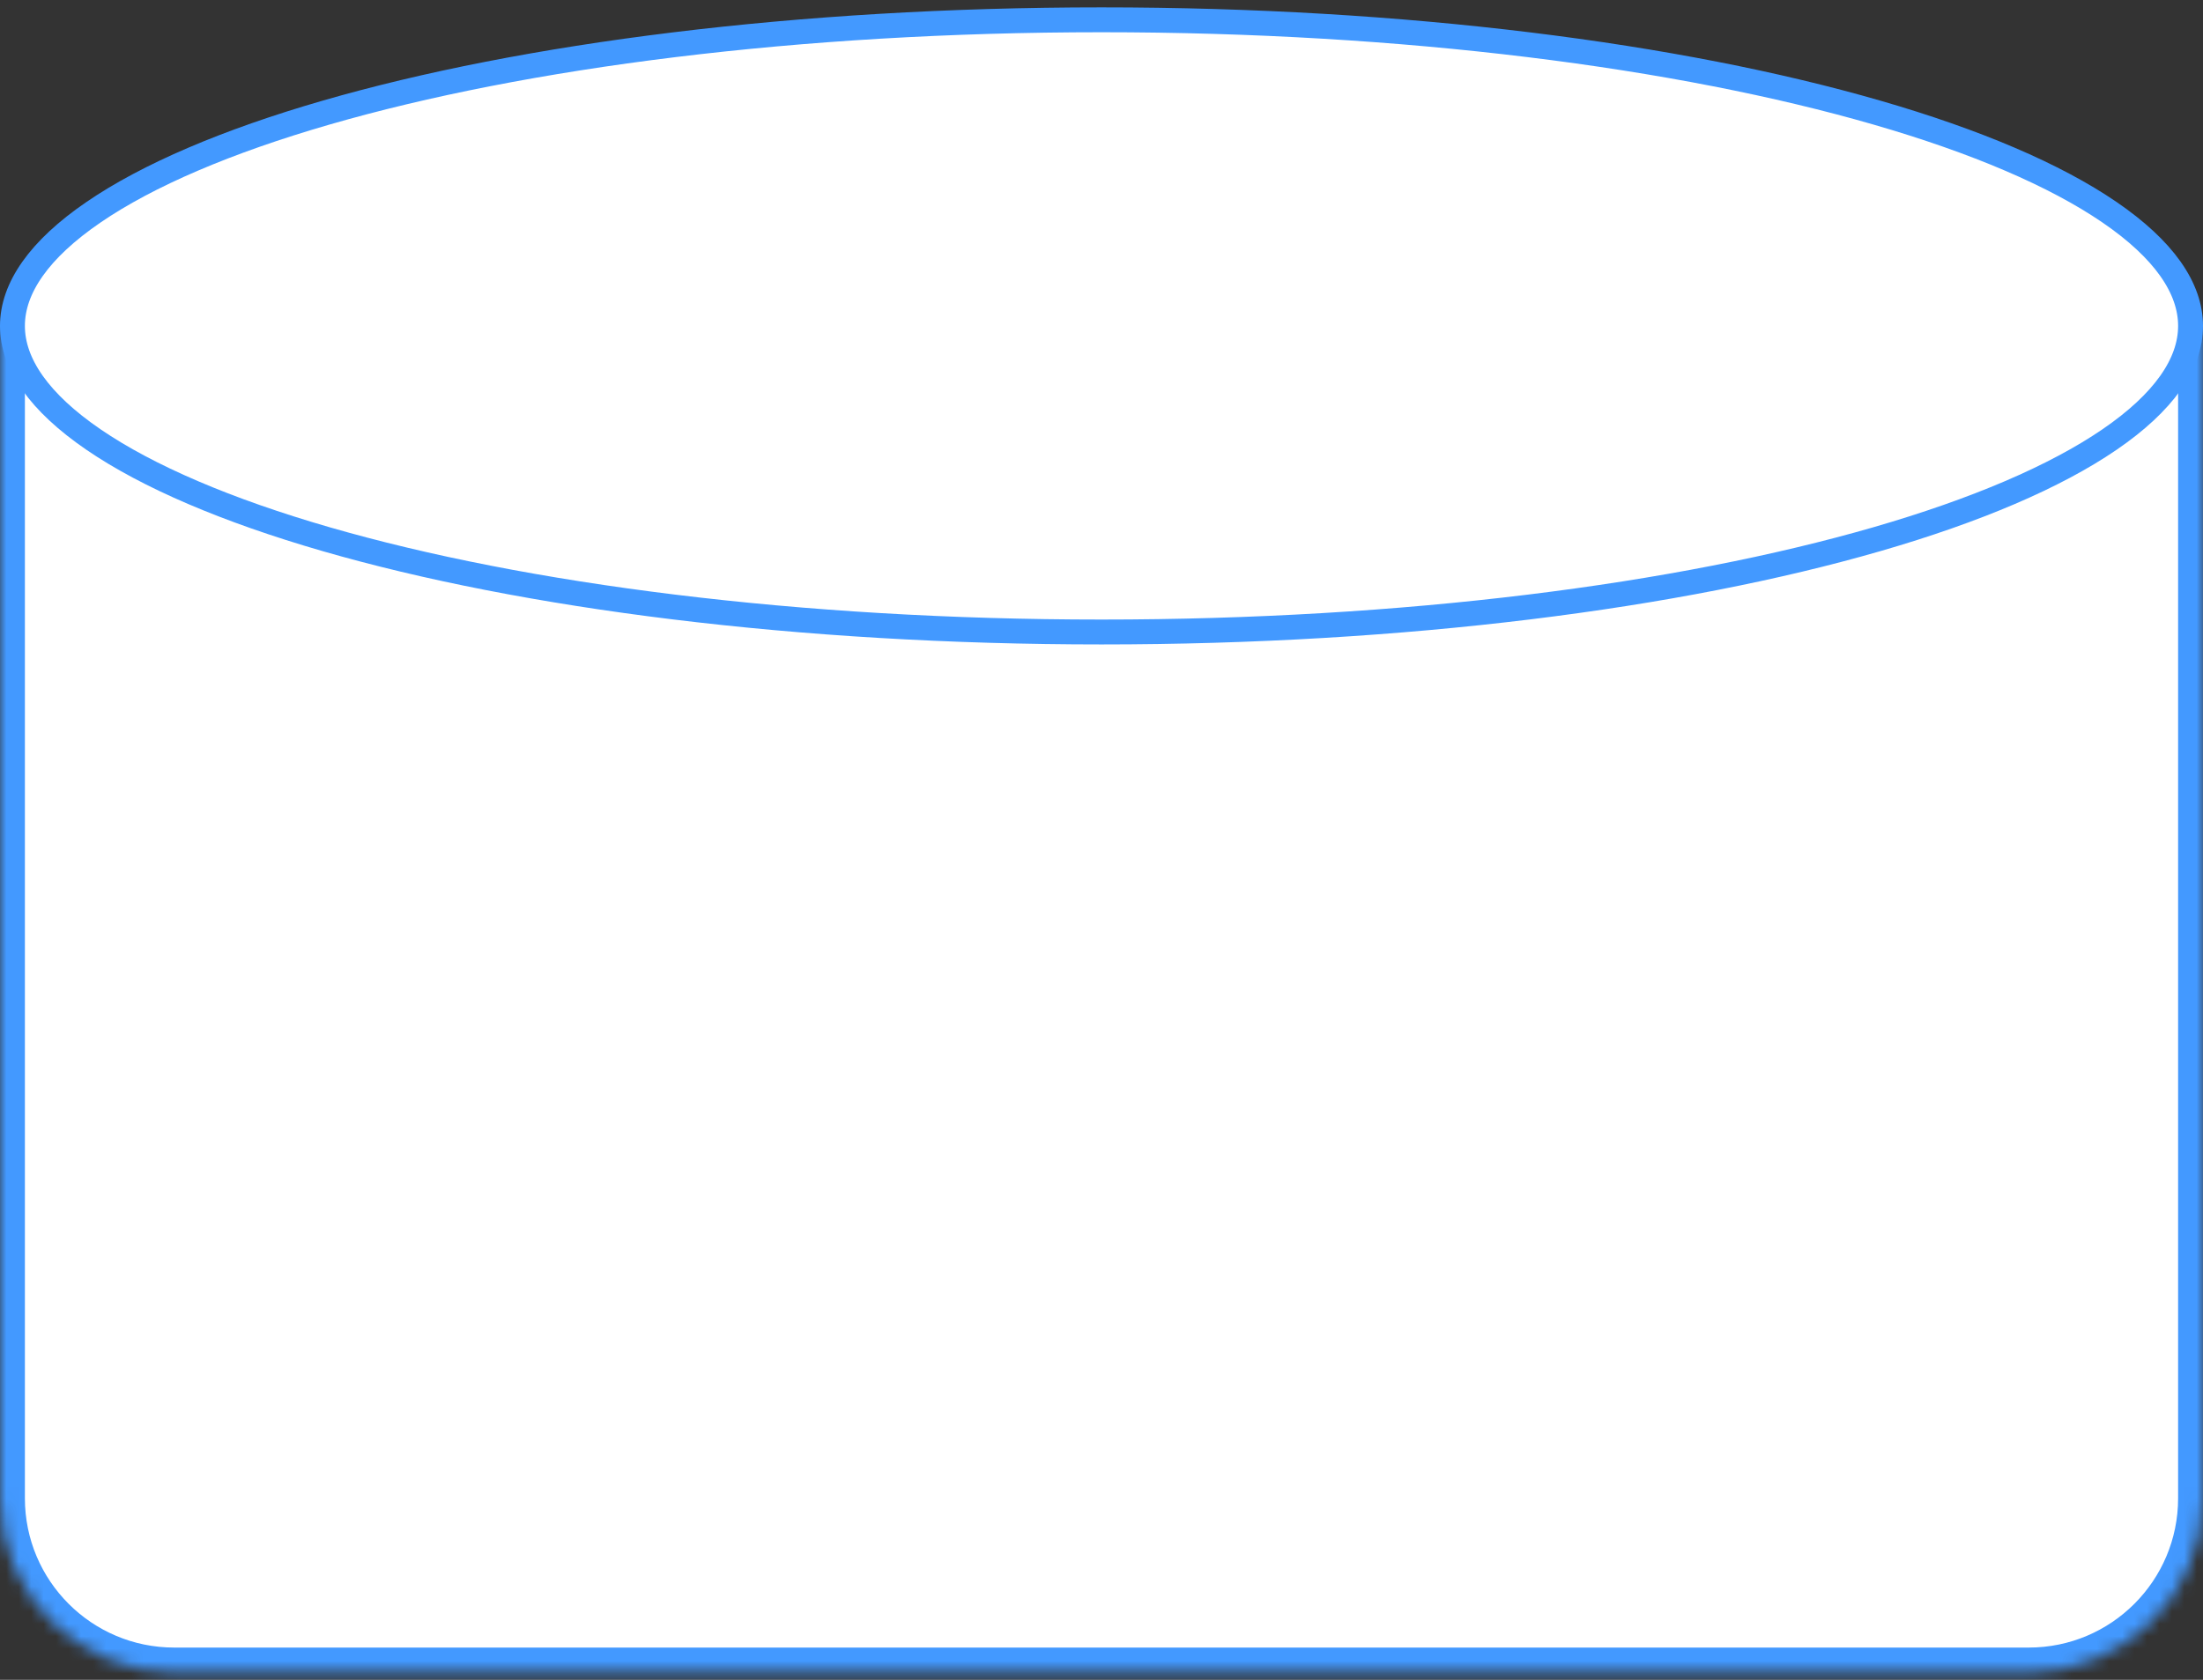 <svg width="177" height="135" viewBox="0 0 177 135" fill="none" xmlns="http://www.w3.org/2000/svg">
<rect x="0" y="0" width="177" height="135" fill="#333333" stroke="none"/>
<mask id="path-1-inside-1" fill="white">
<path d="M0 26.191H176C176.552 26.191 177 26.639 177 27.191V120.409C177 128.141 170.732 134.409 163 134.409H14C6.268 134.409 0 128.141 0 120.409V26.191Z"/>
</mask>
<path d="M0 26.191H176C176.552 26.191 177 26.639 177 27.191V120.409C177 128.141 170.732 134.409 163 134.409H14C6.268 134.409 0 128.141 0 120.409V26.191Z" fill="white" stroke="#4399FF" stroke-width="4" mask="url(#path-1-inside-1)"/>
<path d="M176 26.191C176 29.224 173.868 32.33 169.481 35.33C165.126 38.309 158.759 41.03 150.801 43.332C134.899 47.932 112.872 50.791 88.5 50.791C64.128 50.791 42.101 47.932 26.199 43.332C18.241 41.03 11.874 38.309 7.519 35.33C3.132 32.33 1 29.224 1 26.191C1 23.158 3.132 20.052 7.519 17.052C11.874 14.073 18.241 11.351 26.199 9.05C42.101 4.45 64.128 1.591 88.5 1.591C112.872 1.591 134.899 4.45 150.801 9.05C158.759 11.351 165.126 14.073 169.481 17.052C173.868 20.052 176 23.158 176 26.191Z" fill="white" stroke="#4399FF" stroke-width="2"/>
</svg>
